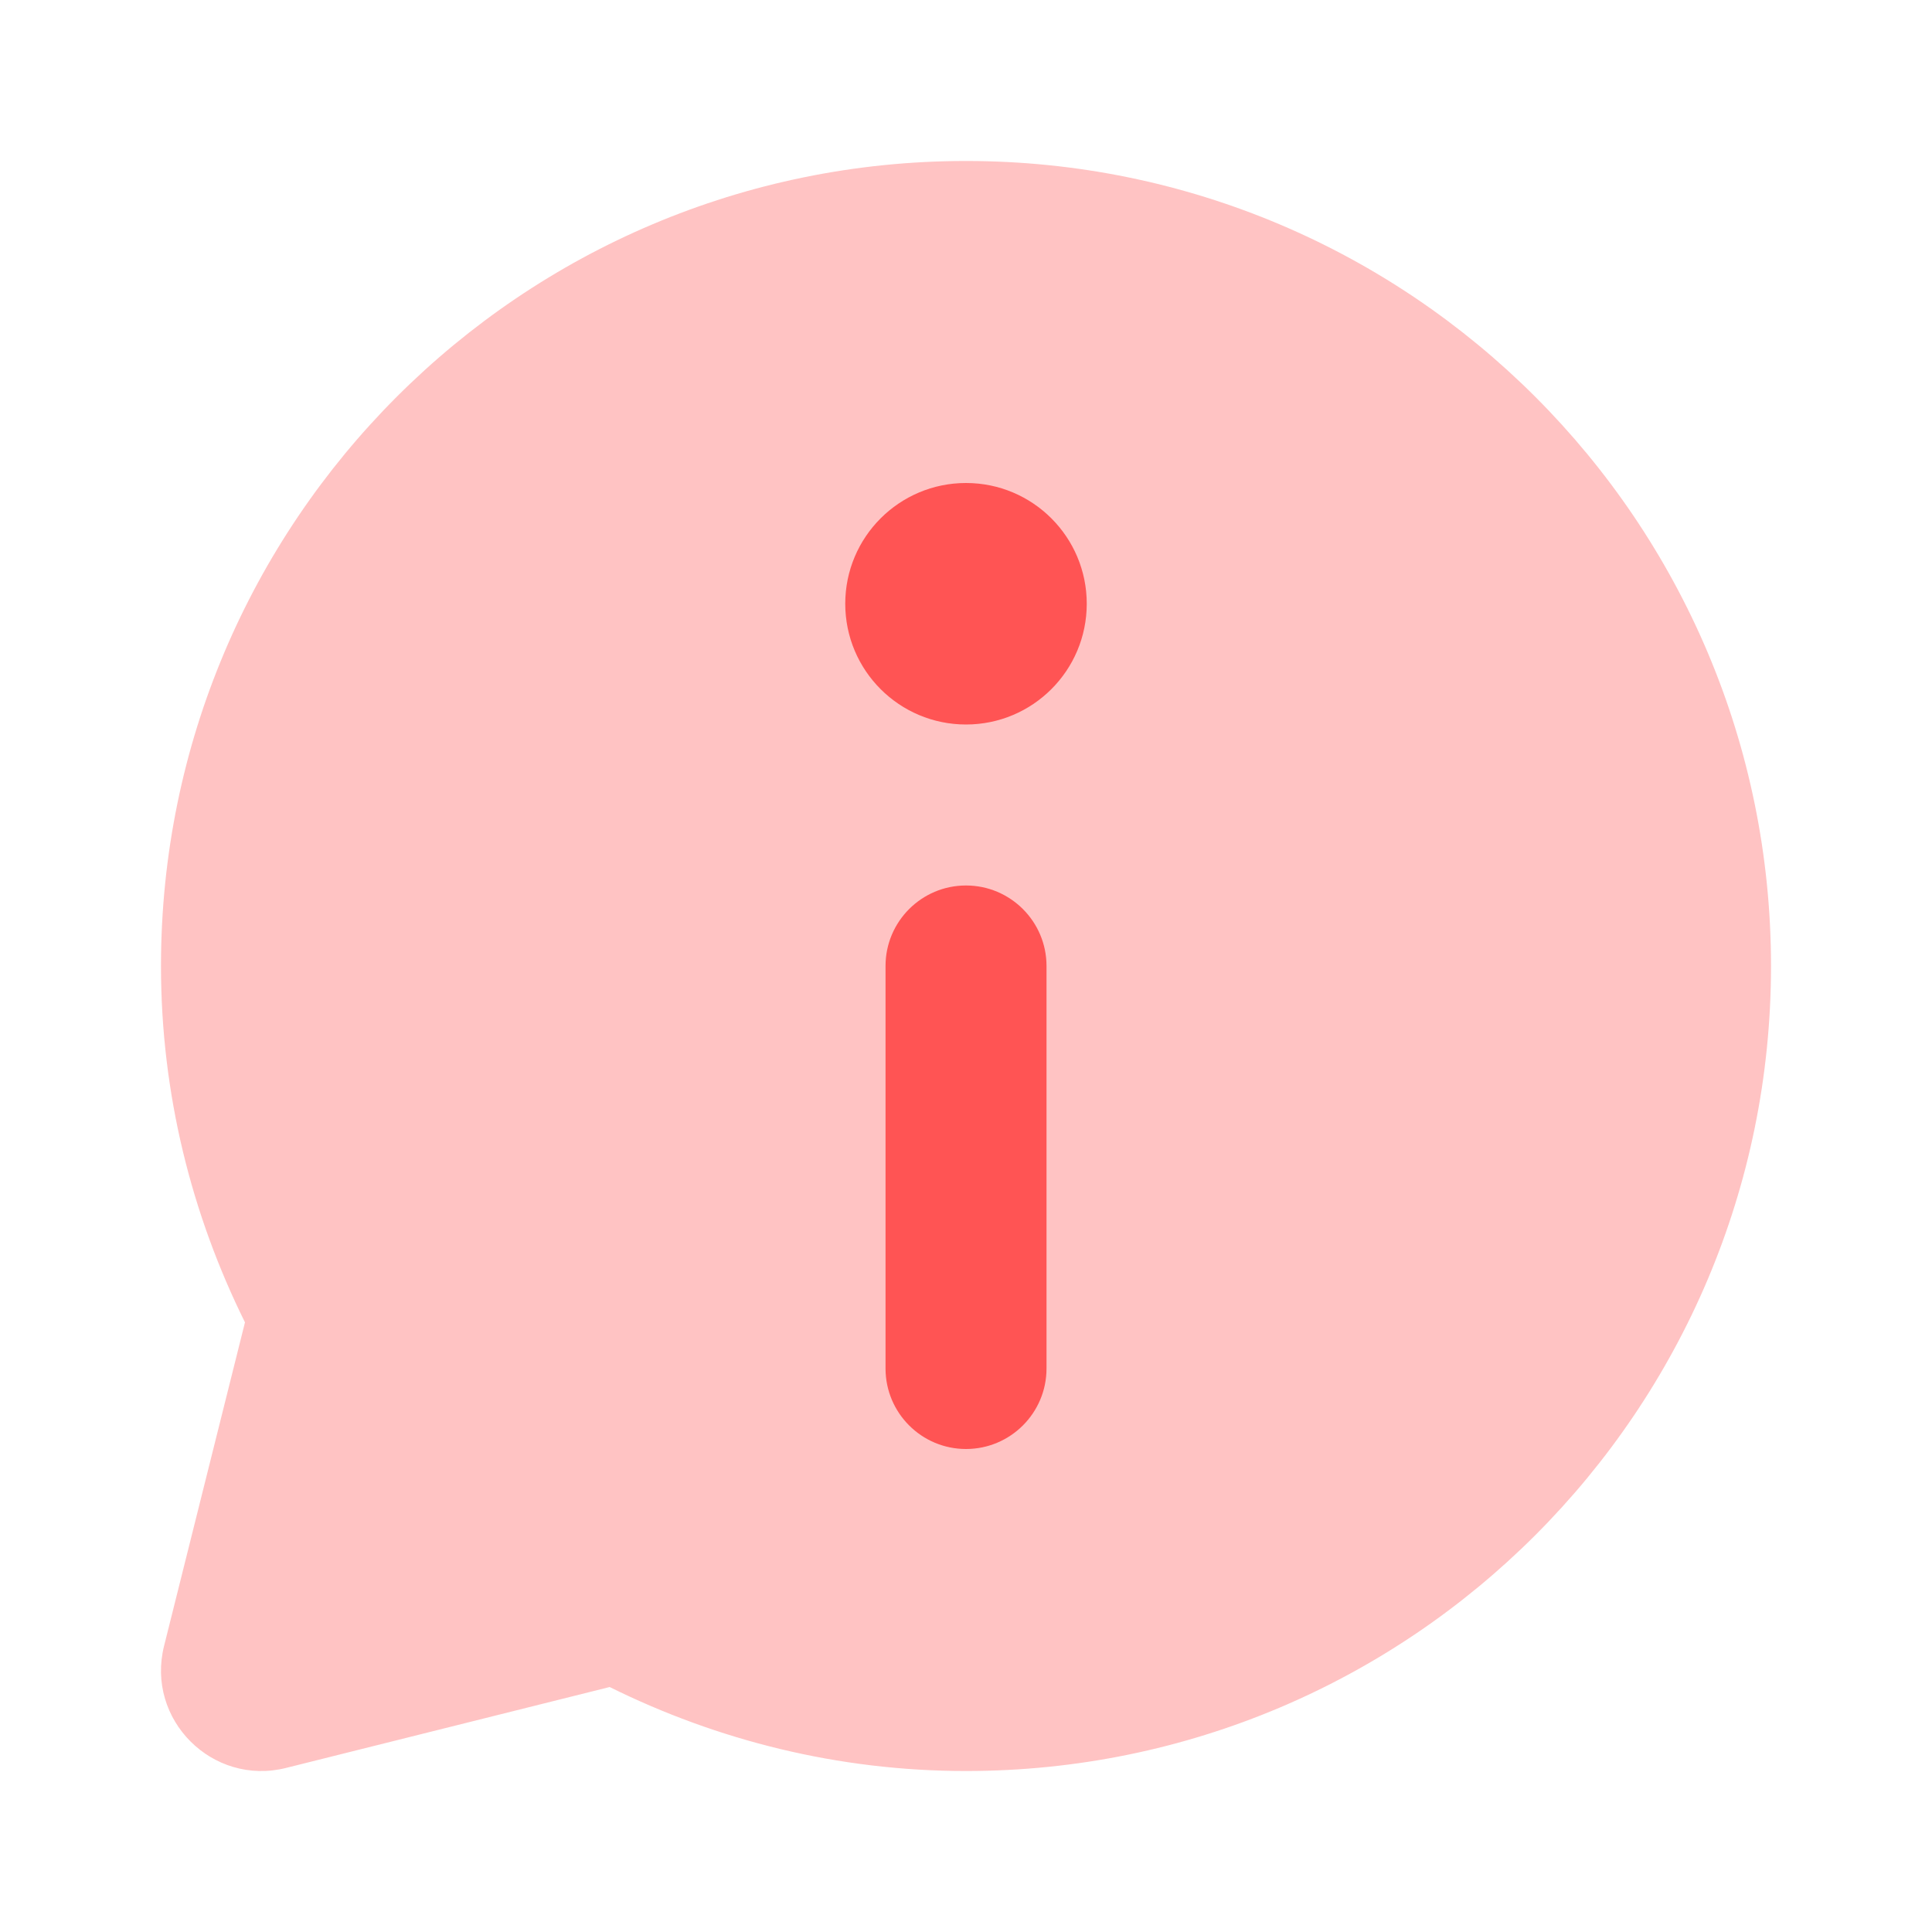<svg width="40" height="40" viewBox="0 0 40 40" fill="none" xmlns="http://www.w3.org/2000/svg">
<path opacity="0.35" d="M20 3.333C10.795 3.333 3.333 10.795 3.333 20C3.333 22.653 3.97 25.152 5.072 27.378L3.397 34.077C3.015 35.602 4.397 36.985 5.923 36.603L12.622 34.928C14.848 36.03 17.347 36.667 20 36.667C29.205 36.667 36.667 29.205 36.667 20C36.667 10.795 29.205 3.333 20 3.333Z" fill="#FF5454"/>
<path d="M18.334 28.333V20C18.334 19.08 19.08 18.333 20 18.333C20.92 18.333 21.667 19.08 21.667 20V28.333C21.667 29.253 20.92 30 20 30C19.08 30 18.334 29.253 18.334 28.333Z" fill="#FF5454"/>
<path d="M20 15C21.381 15 22.5 13.881 22.5 12.5C22.5 11.119 21.381 10 20 10C18.619 10 17.5 11.119 17.5 12.5C17.5 13.881 18.619 15 20 15Z" fill="#FF5454"/>
</svg>
